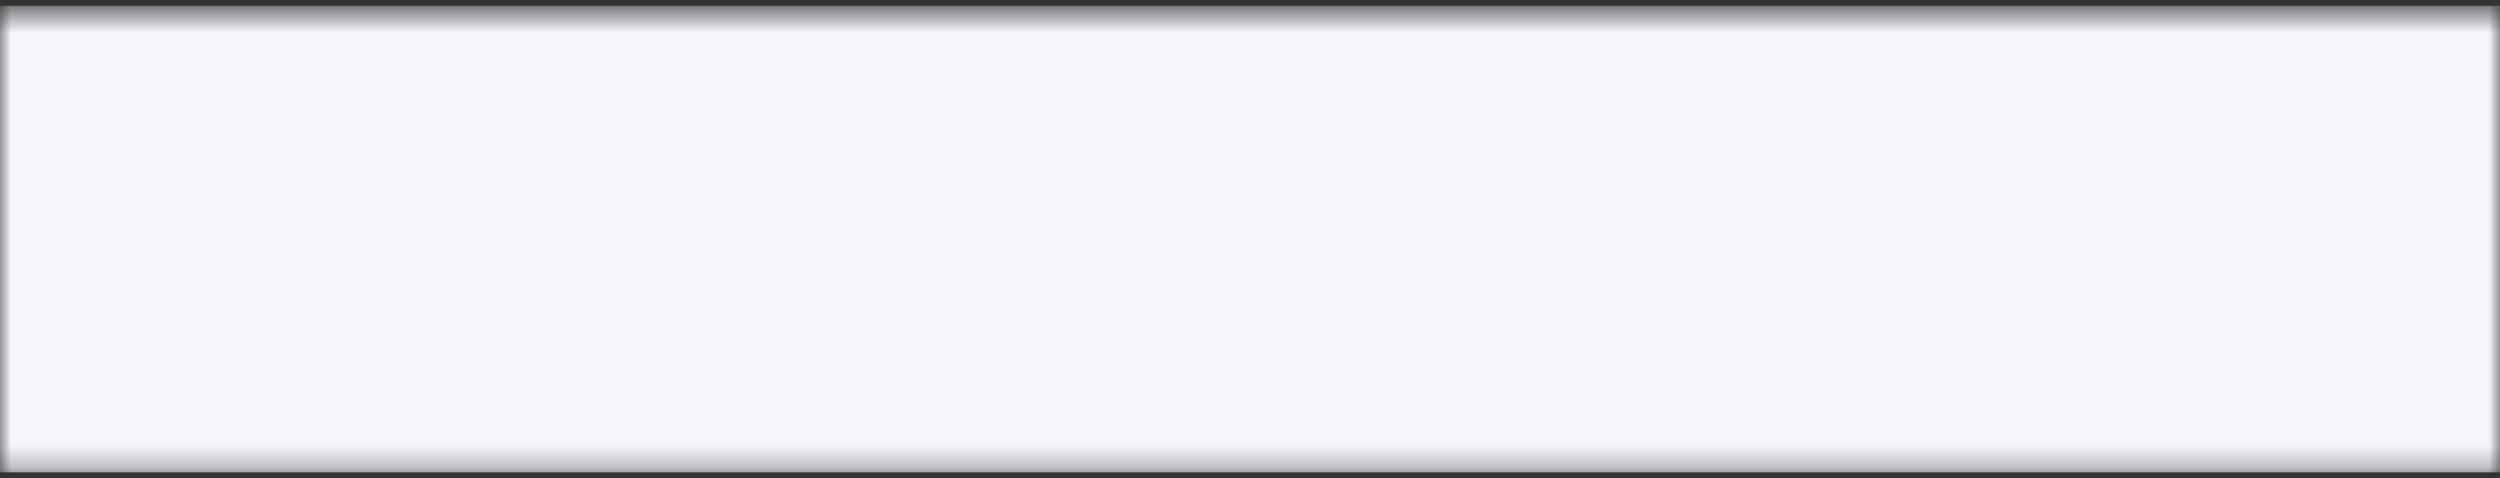 <svg width="115" height="22" viewBox="0 0 115 22" fill="none" xmlns="http://www.w3.org/2000/svg">
<rect x="0" y="0" width="115" height="22" fill="#333333" stroke="none"/>
<mask id="mask0_3_5587" style="mask-type:luminance" maskUnits="userSpaceOnUse" x="0" y="0" width="115" height="22">
<path d="M0 0.506H115V21.729H0V0.506Z" fill="white"/>
</mask>
<g mask="url(#mask0_3_5587)">
<path d="M0 0.267H115.024V21.729H0V0.267Z" fill="#F4F6FC"/>
</g>
</svg>
